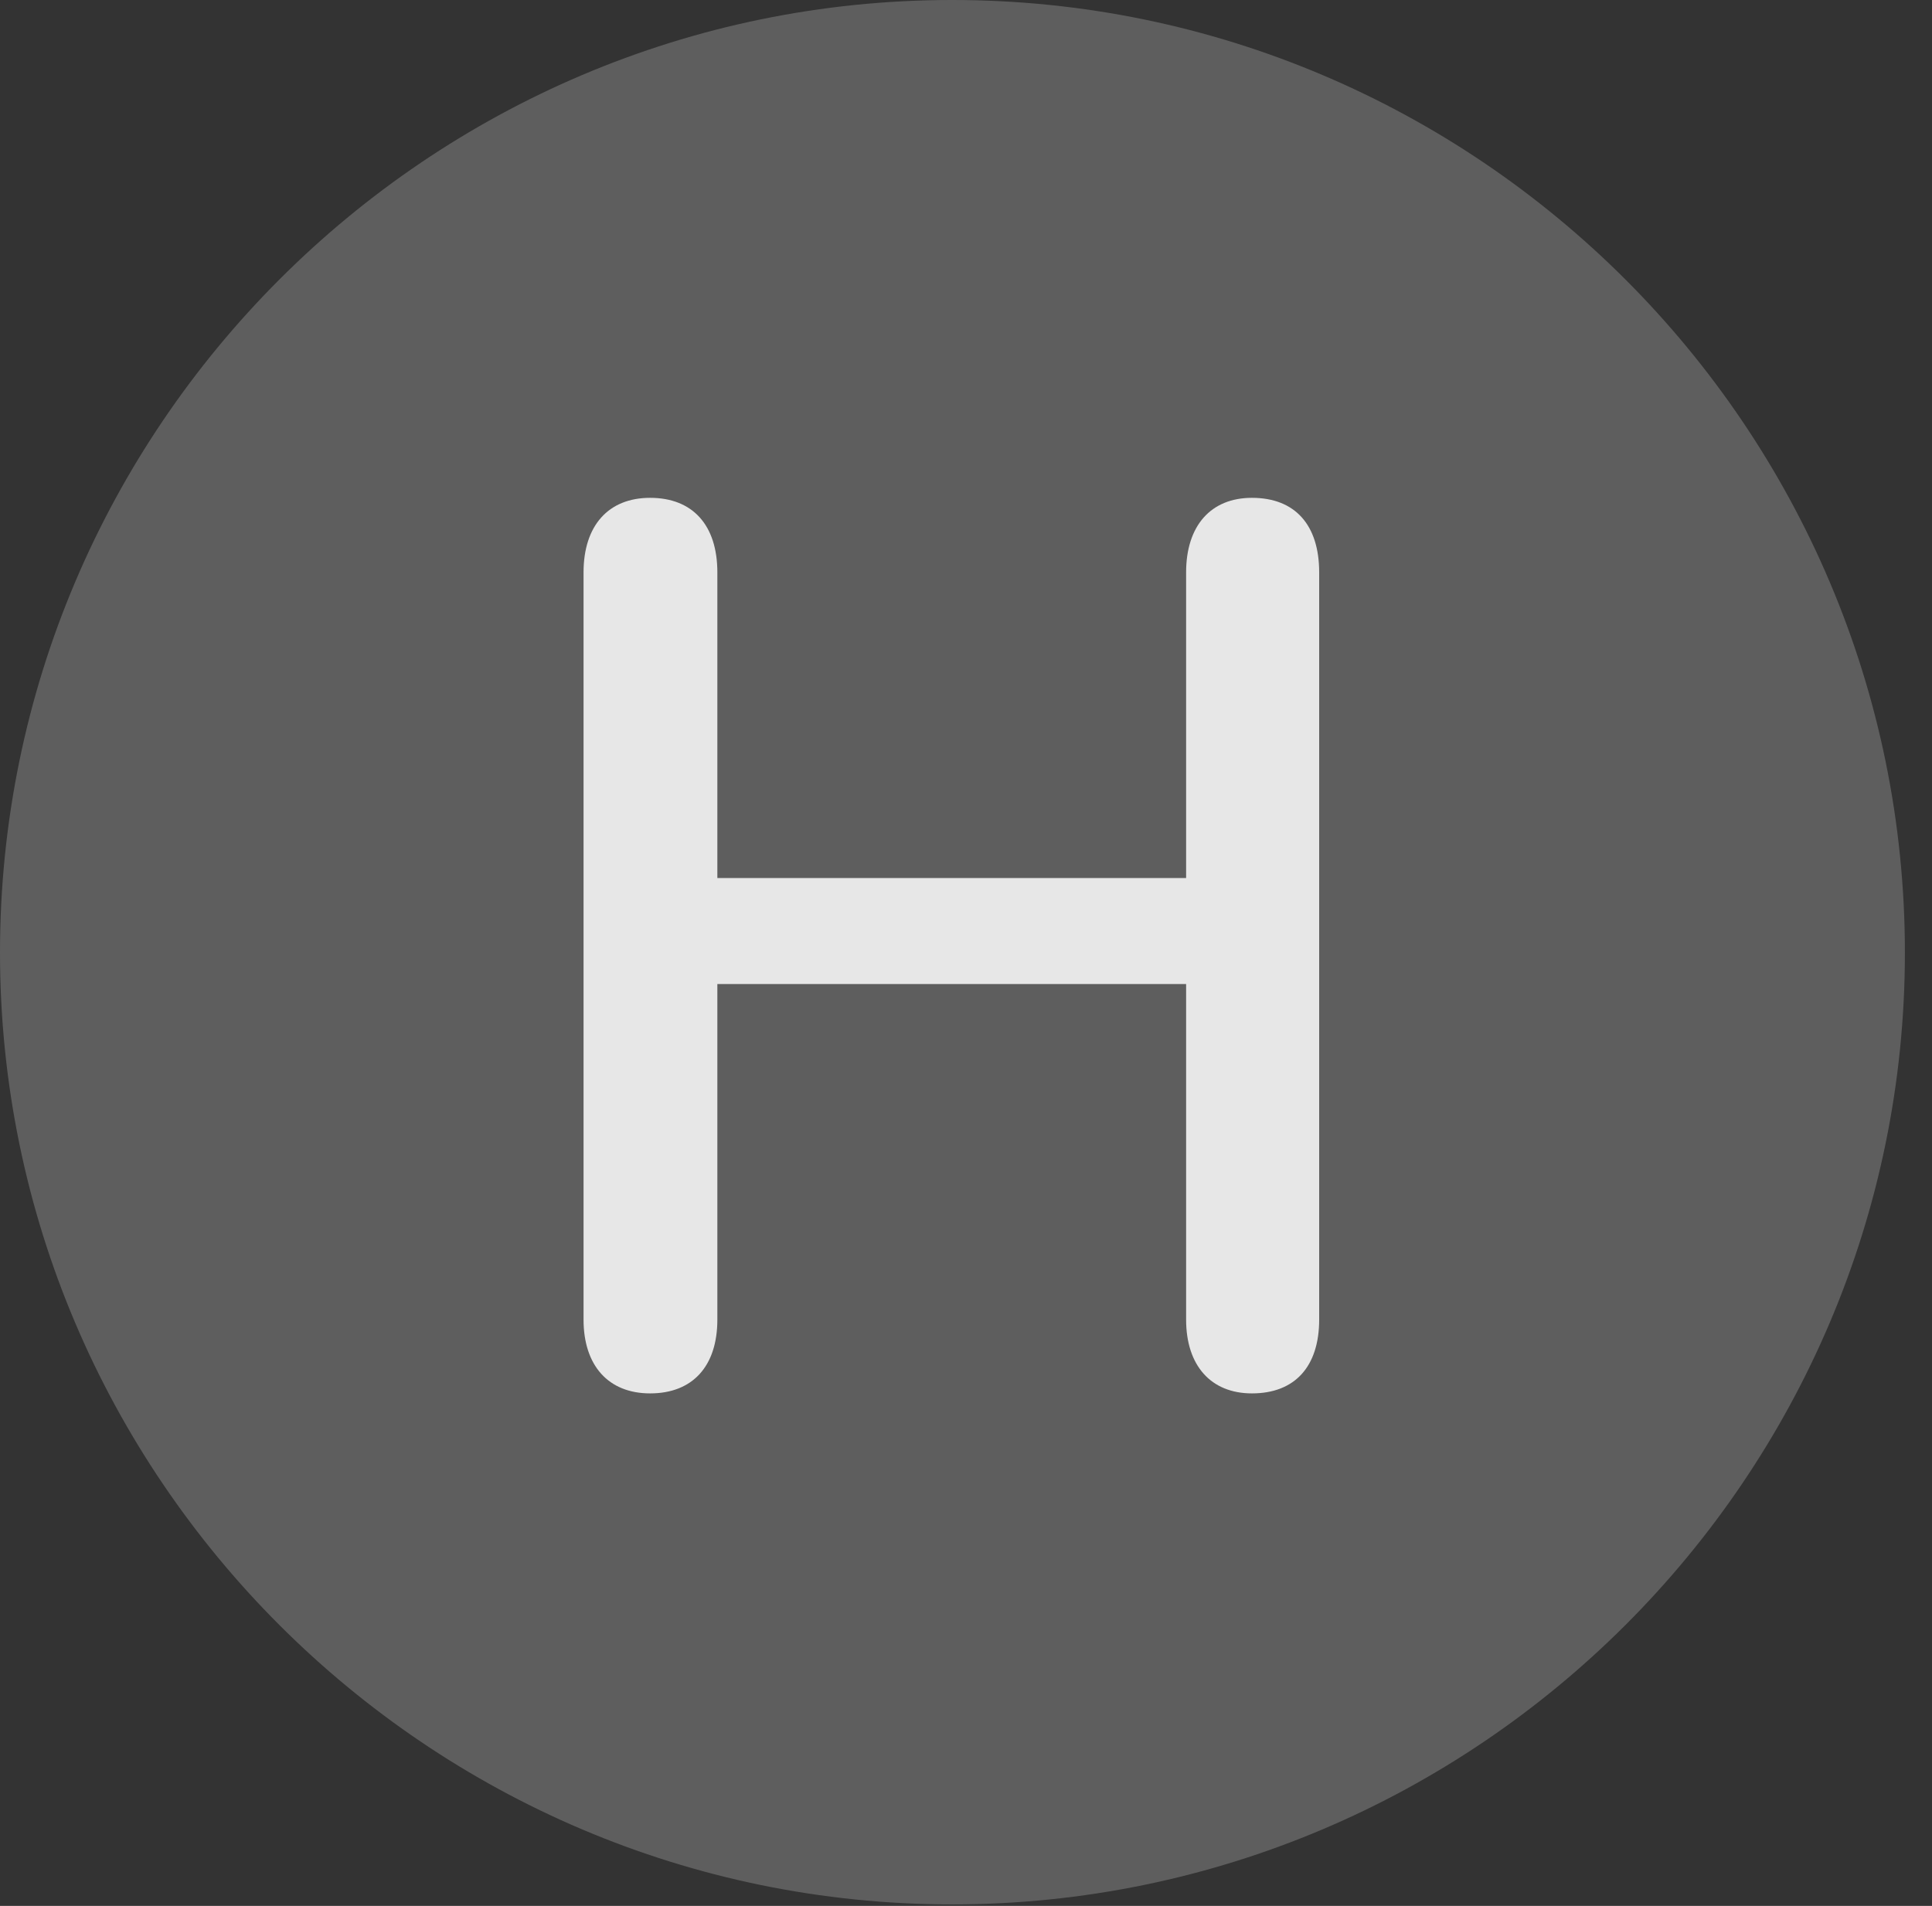 <?xml version="1.0" encoding="UTF-8"?>
<!--Generator: Apple Native CoreSVG 341-->
<!DOCTYPE svg
PUBLIC "-//W3C//DTD SVG 1.1//EN"
       "http://www.w3.org/Graphics/SVG/1.1/DTD/svg11.dtd">
<svg version="1.1" xmlns="http://www.w3.org/2000/svg" xmlns:xlink="http://www.w3.org/1999/xlink" viewBox="0 0 25.801 25.459">
 <rect x="0" y="0" width="25.801" height="25.459" fill="#333333" stroke="none"/>
 <g>
  <rect height="25.459" opacity="0" width="25.801" x="0" y="0"/>
  <path d="M12.715 25.439C19.727 25.439 25.439 19.727 25.439 12.725C25.439 5.713 19.727 0 12.715 0C5.713 0 0 5.713 0 12.725C0 19.727 5.713 25.439 12.715 25.439Z" fill="white" fill-opacity="0.212"/>
  <path d="M8.682 18.613C8.125 18.613 7.793 18.242 7.793 17.627L7.793 7.646C7.793 7.021 8.125 6.65 8.682 6.65C9.248 6.65 9.58 7.012 9.58 7.646L9.58 11.729L15.84 11.729L15.84 7.646C15.84 7.021 16.172 6.65 16.719 6.65C17.295 6.65 17.617 7.012 17.617 7.646L17.617 17.627C17.617 18.252 17.295 18.613 16.719 18.613C16.172 18.613 15.84 18.242 15.84 17.627L15.84 13.145L9.58 13.145L9.58 17.627C9.58 18.252 9.248 18.613 8.682 18.613Z" fill="white" fill-opacity="0.85"/>
 </g>
</svg>
